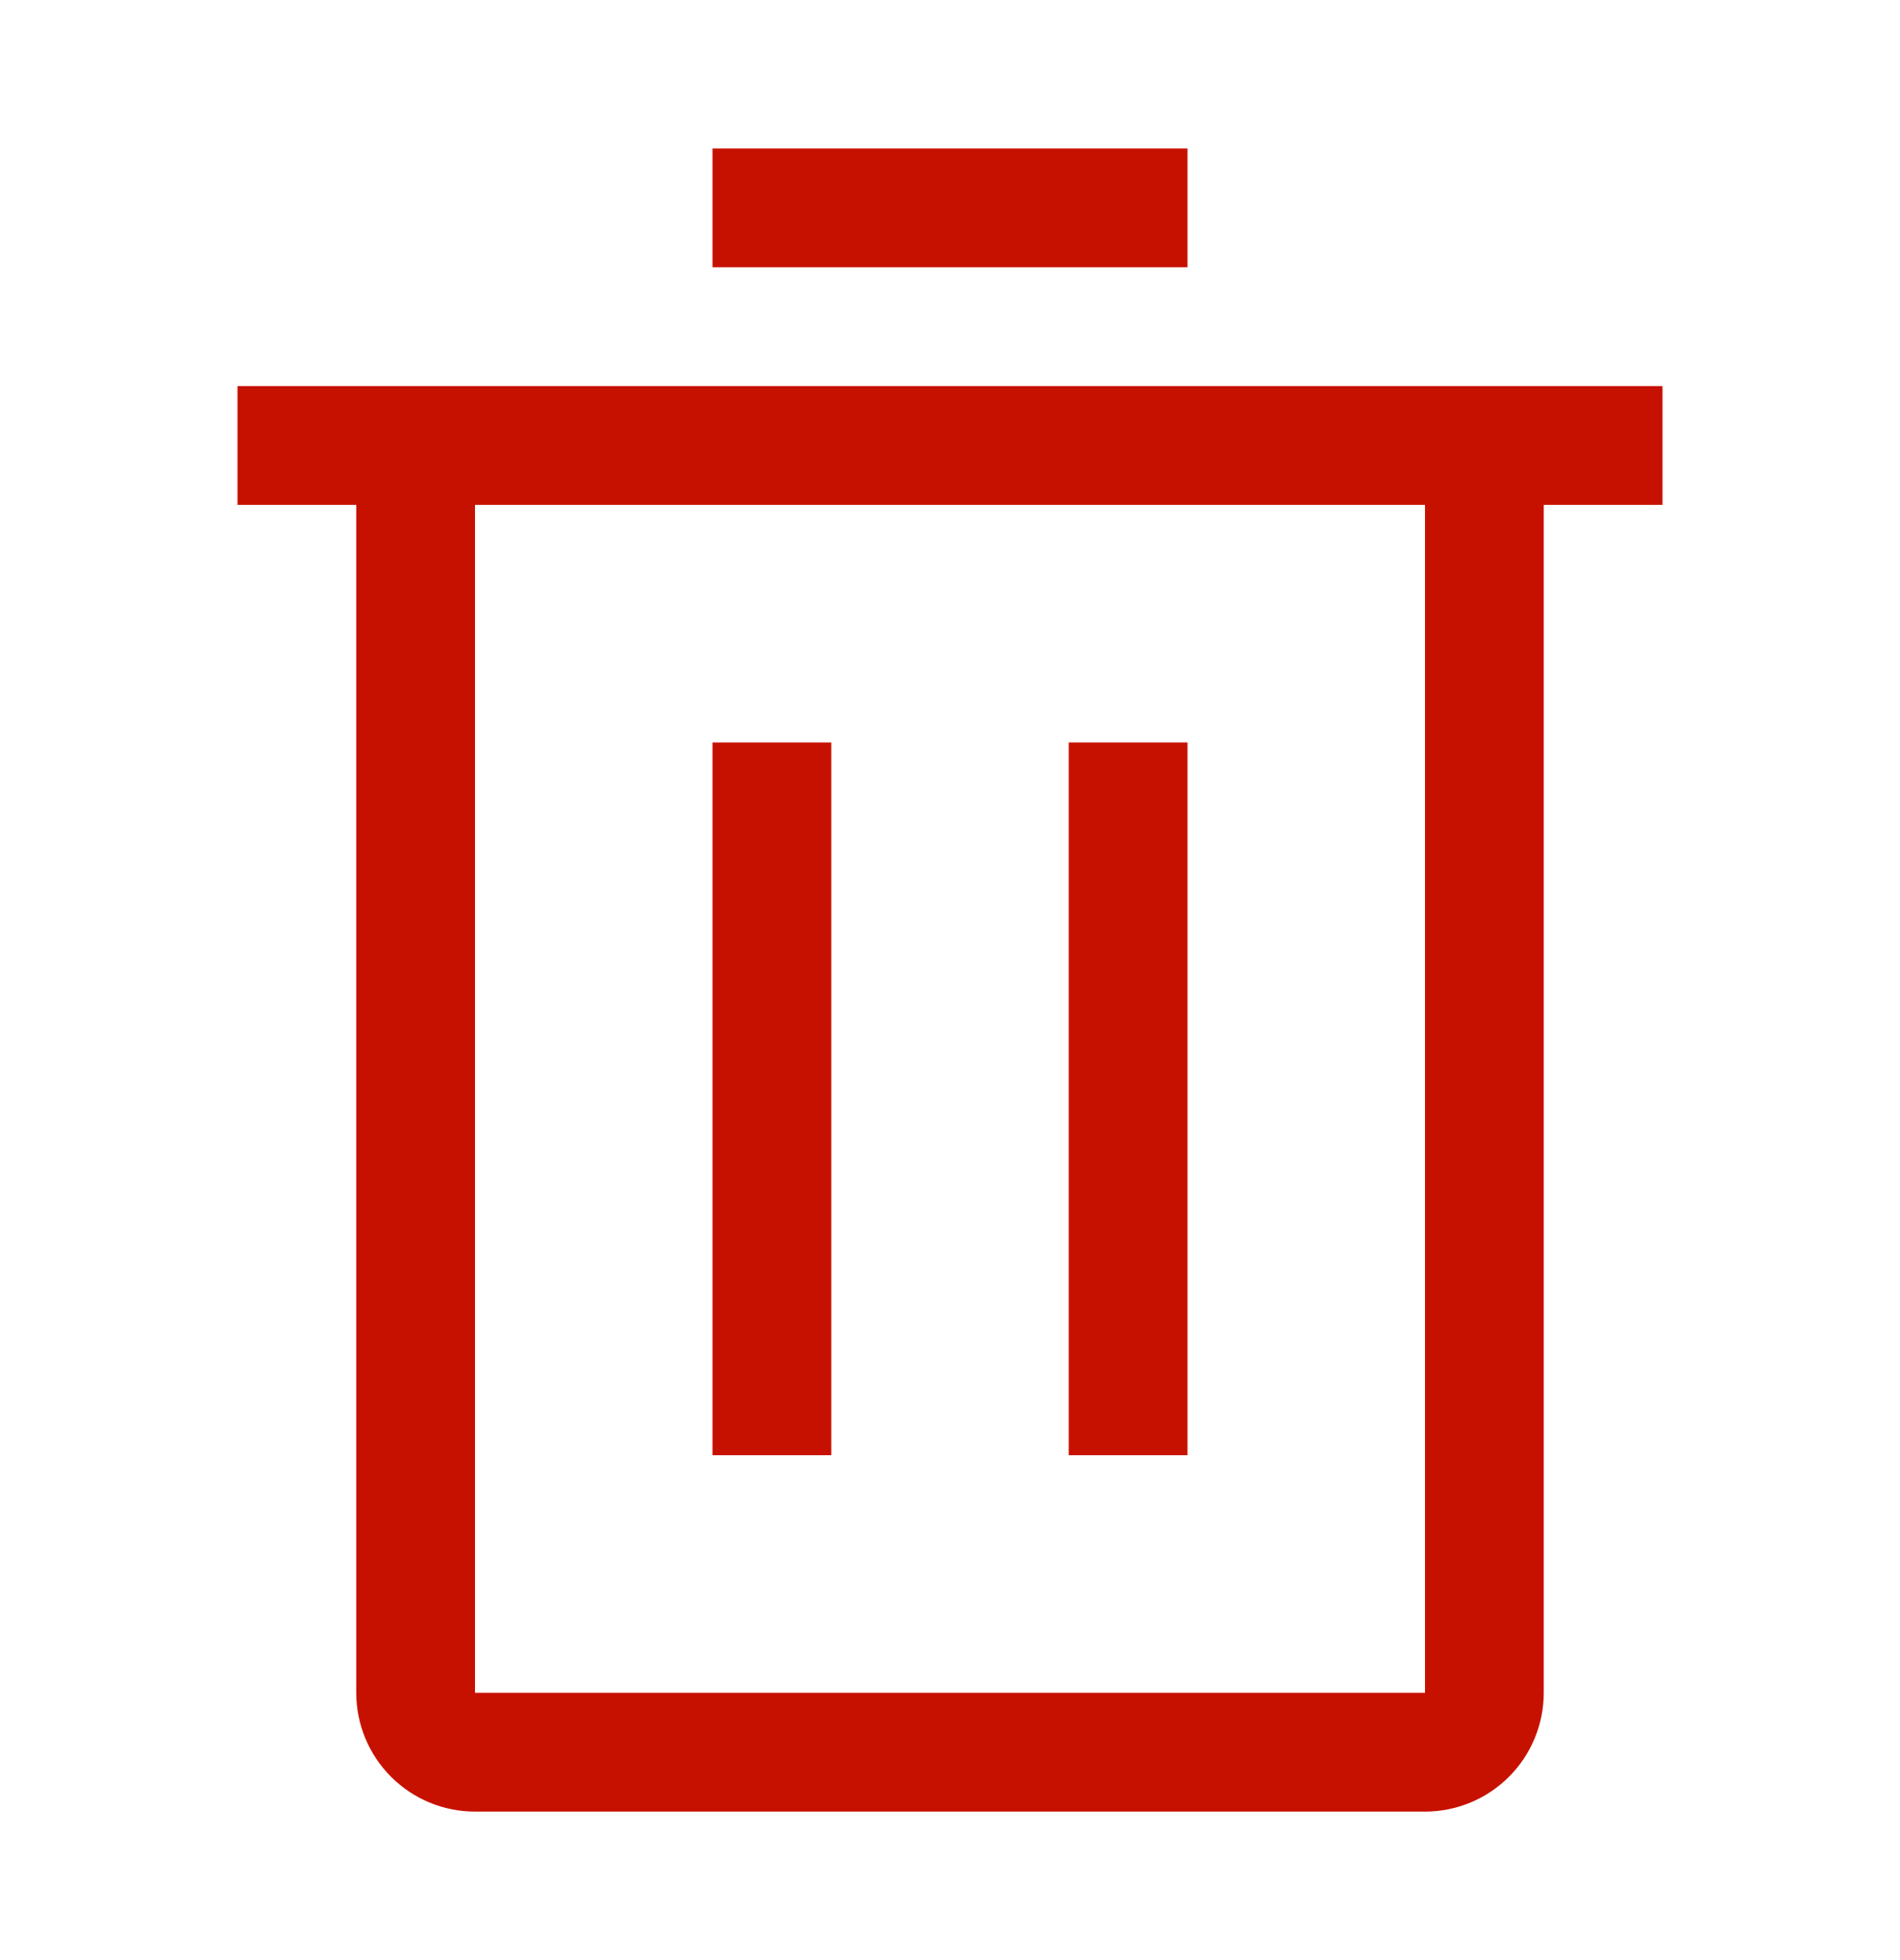 <svg width="32" height="33" viewBox="0 0 32 33" fill="none" xmlns="http://www.w3.org/2000/svg">
<g clip-path="url(#clip0_328_340)">
<path d="M14 12.5H12V24.5H14V12.5Z" fill="#C71100"/>
<path d="M20 12.5H18V24.5H20V12.5Z" fill="#C71100"/>
<path d="M4 6.5V8.5H6V28.5C6 29.03 6.211 29.539 6.586 29.914C6.961 30.289 7.47 30.5 8 30.5H24C24.53 30.5 25.039 30.289 25.414 29.914C25.789 29.539 26 29.03 26 28.5V8.5H28V6.5H4ZM8 28.5V8.5H24V28.5H8Z" fill="#C71100"/>
<path d="M20 2.5H12V4.5H20V2.5Z" fill="#C71100"/>
</g>
<defs>
<clipPath id="clip0_328_340">
<rect width="32" height="32" fill="white" transform="translate(0 0.5)"/>
</clipPath>
</defs>
</svg>
